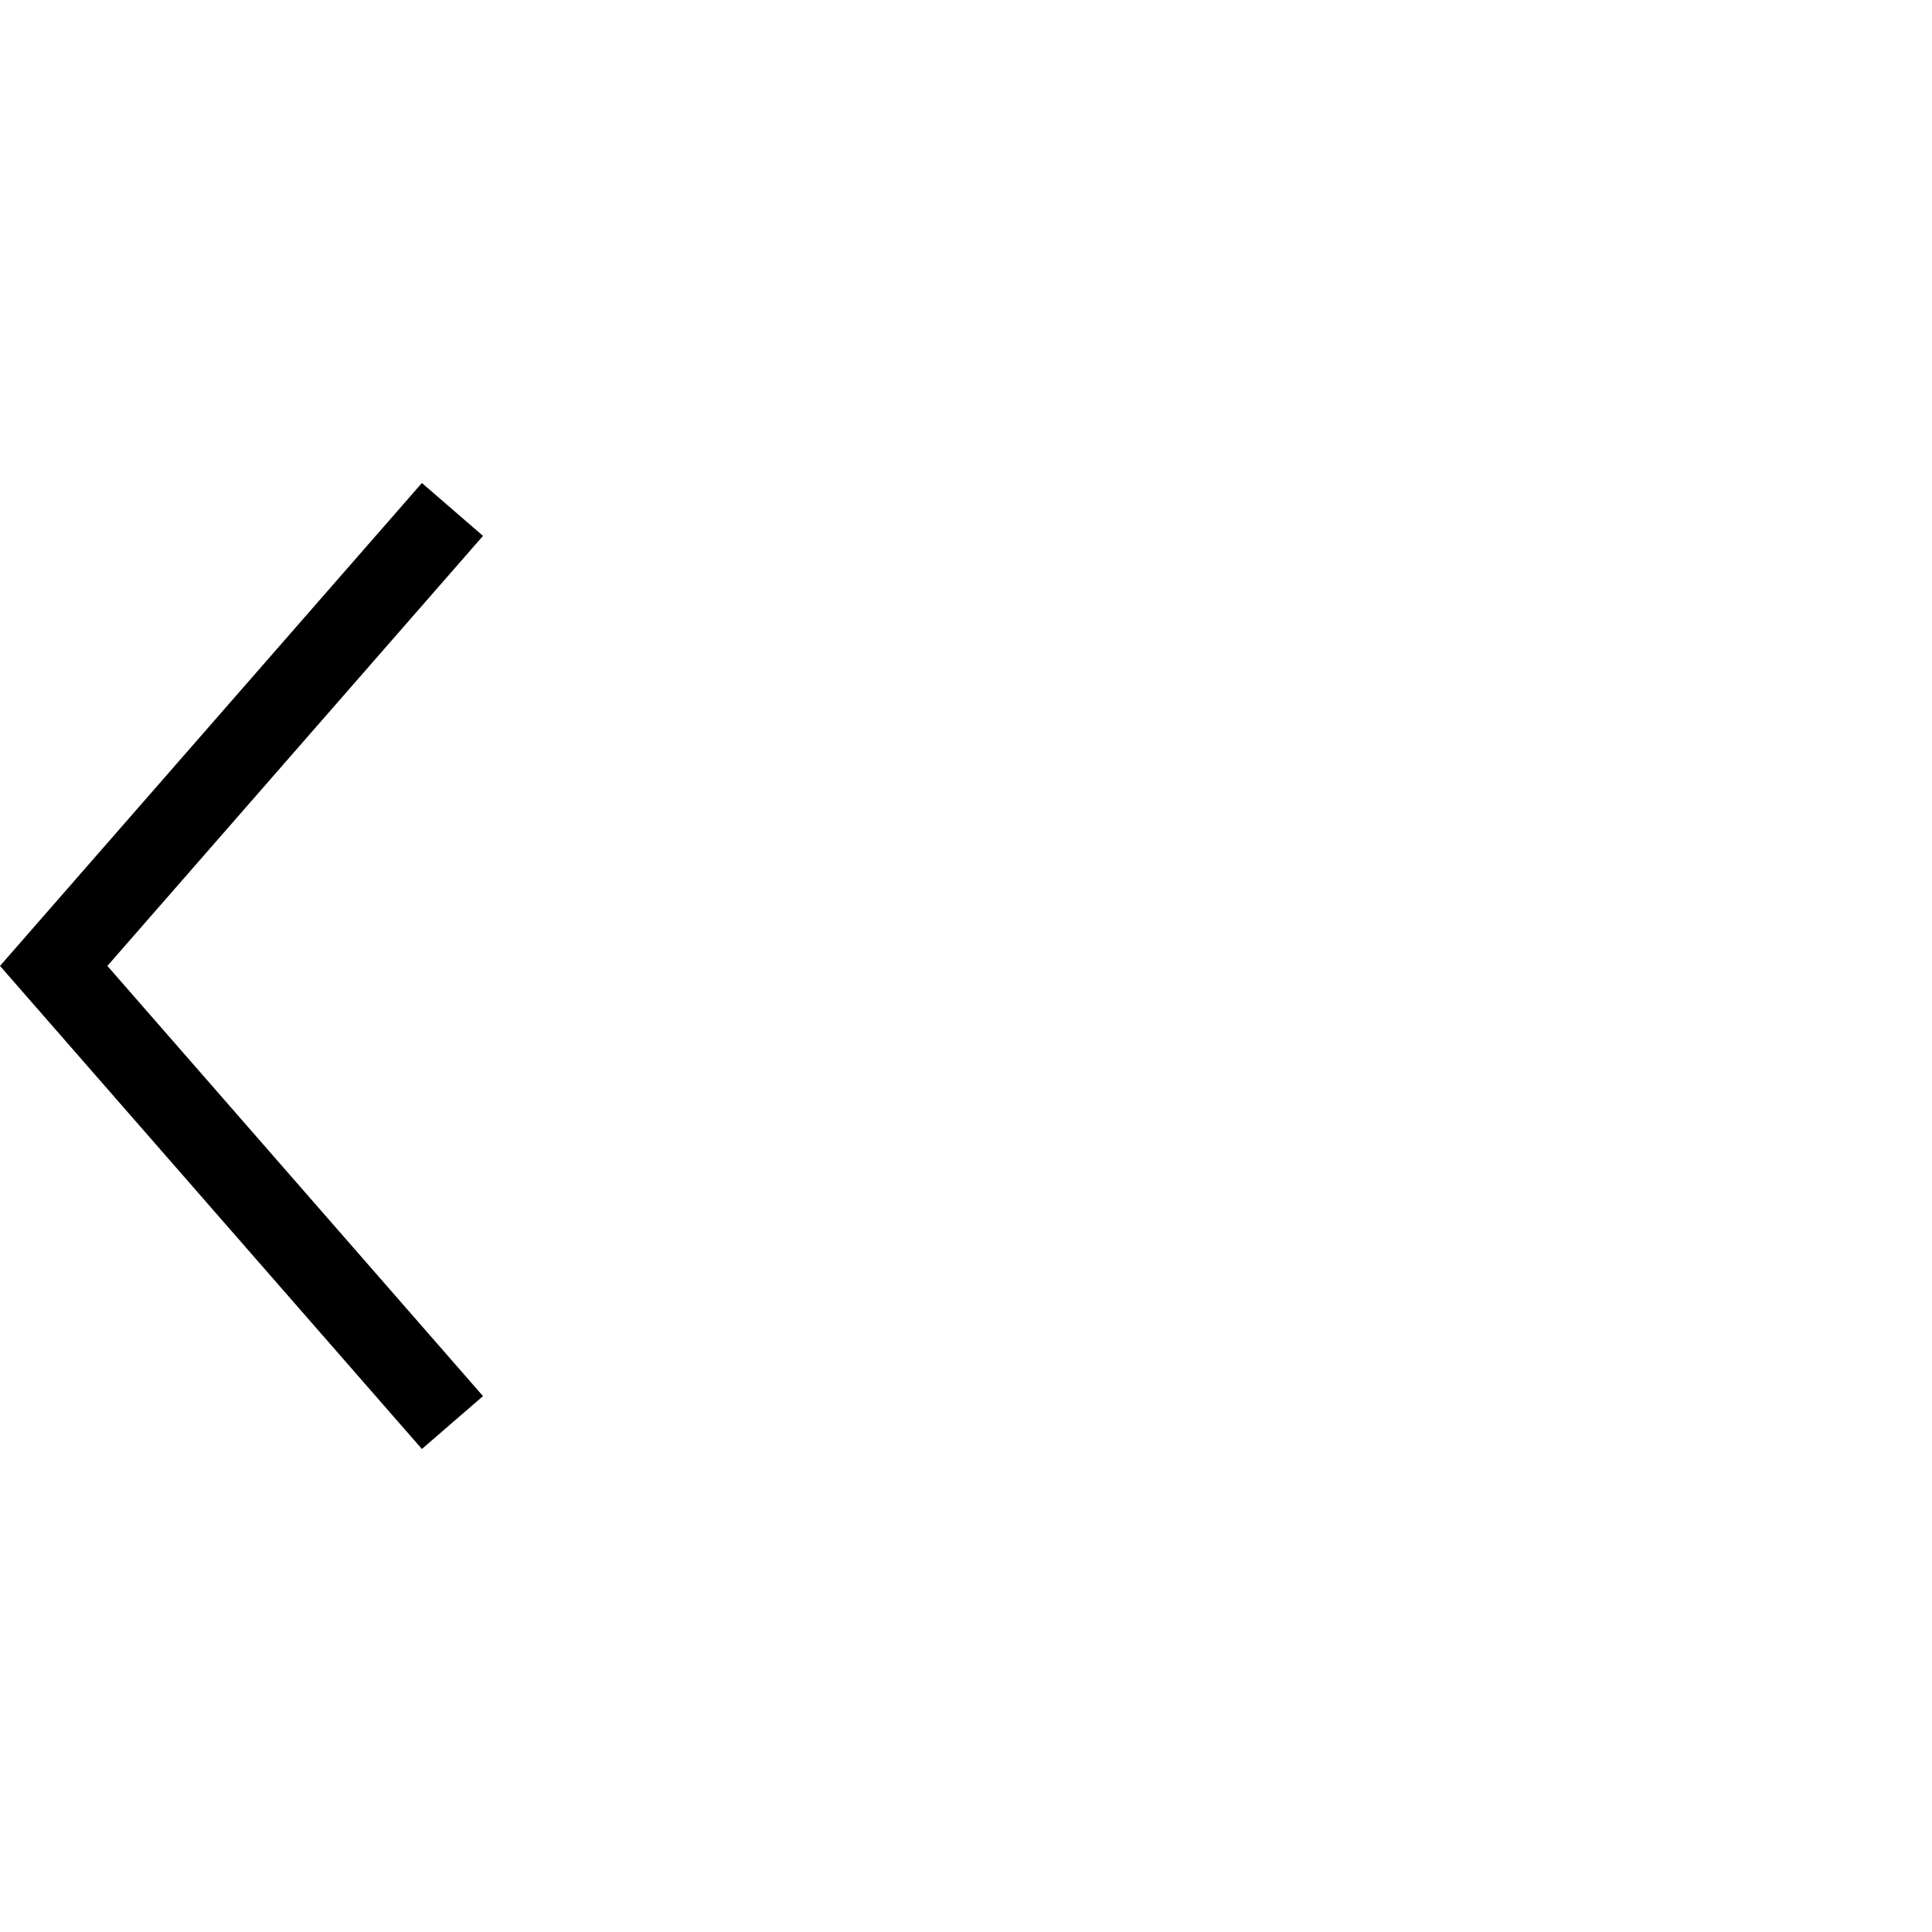 <?xml version="1.0" encoding="UTF-8"?>
<svg width="24px" height="24px" viewBox="0 0 24 24" version="1.1" xmlns="http://www.w3.org/2000/svg" xmlns:xlink="http://www.w3.org/1999/xlink">
    <!-- Generator: Sketch 63.1 (92452) - https://sketch.com -->
    <title>09 Icons / Arrow / Right / Align / Left</title>
    <desc>Created with Sketch.</desc>
    <g stroke="none" stroke-width="1" fill="none" fill-rule="evenodd">
        <polygon fill="#000000" transform="translate(3, 12) scale(-1, 1) rotate(90) translate(-3, -12) " points="2.999 9 -3 14.241 -2.343 15 2.999 10.334 8.343 15 9 14.241"></polygon>
    </g>
</svg>